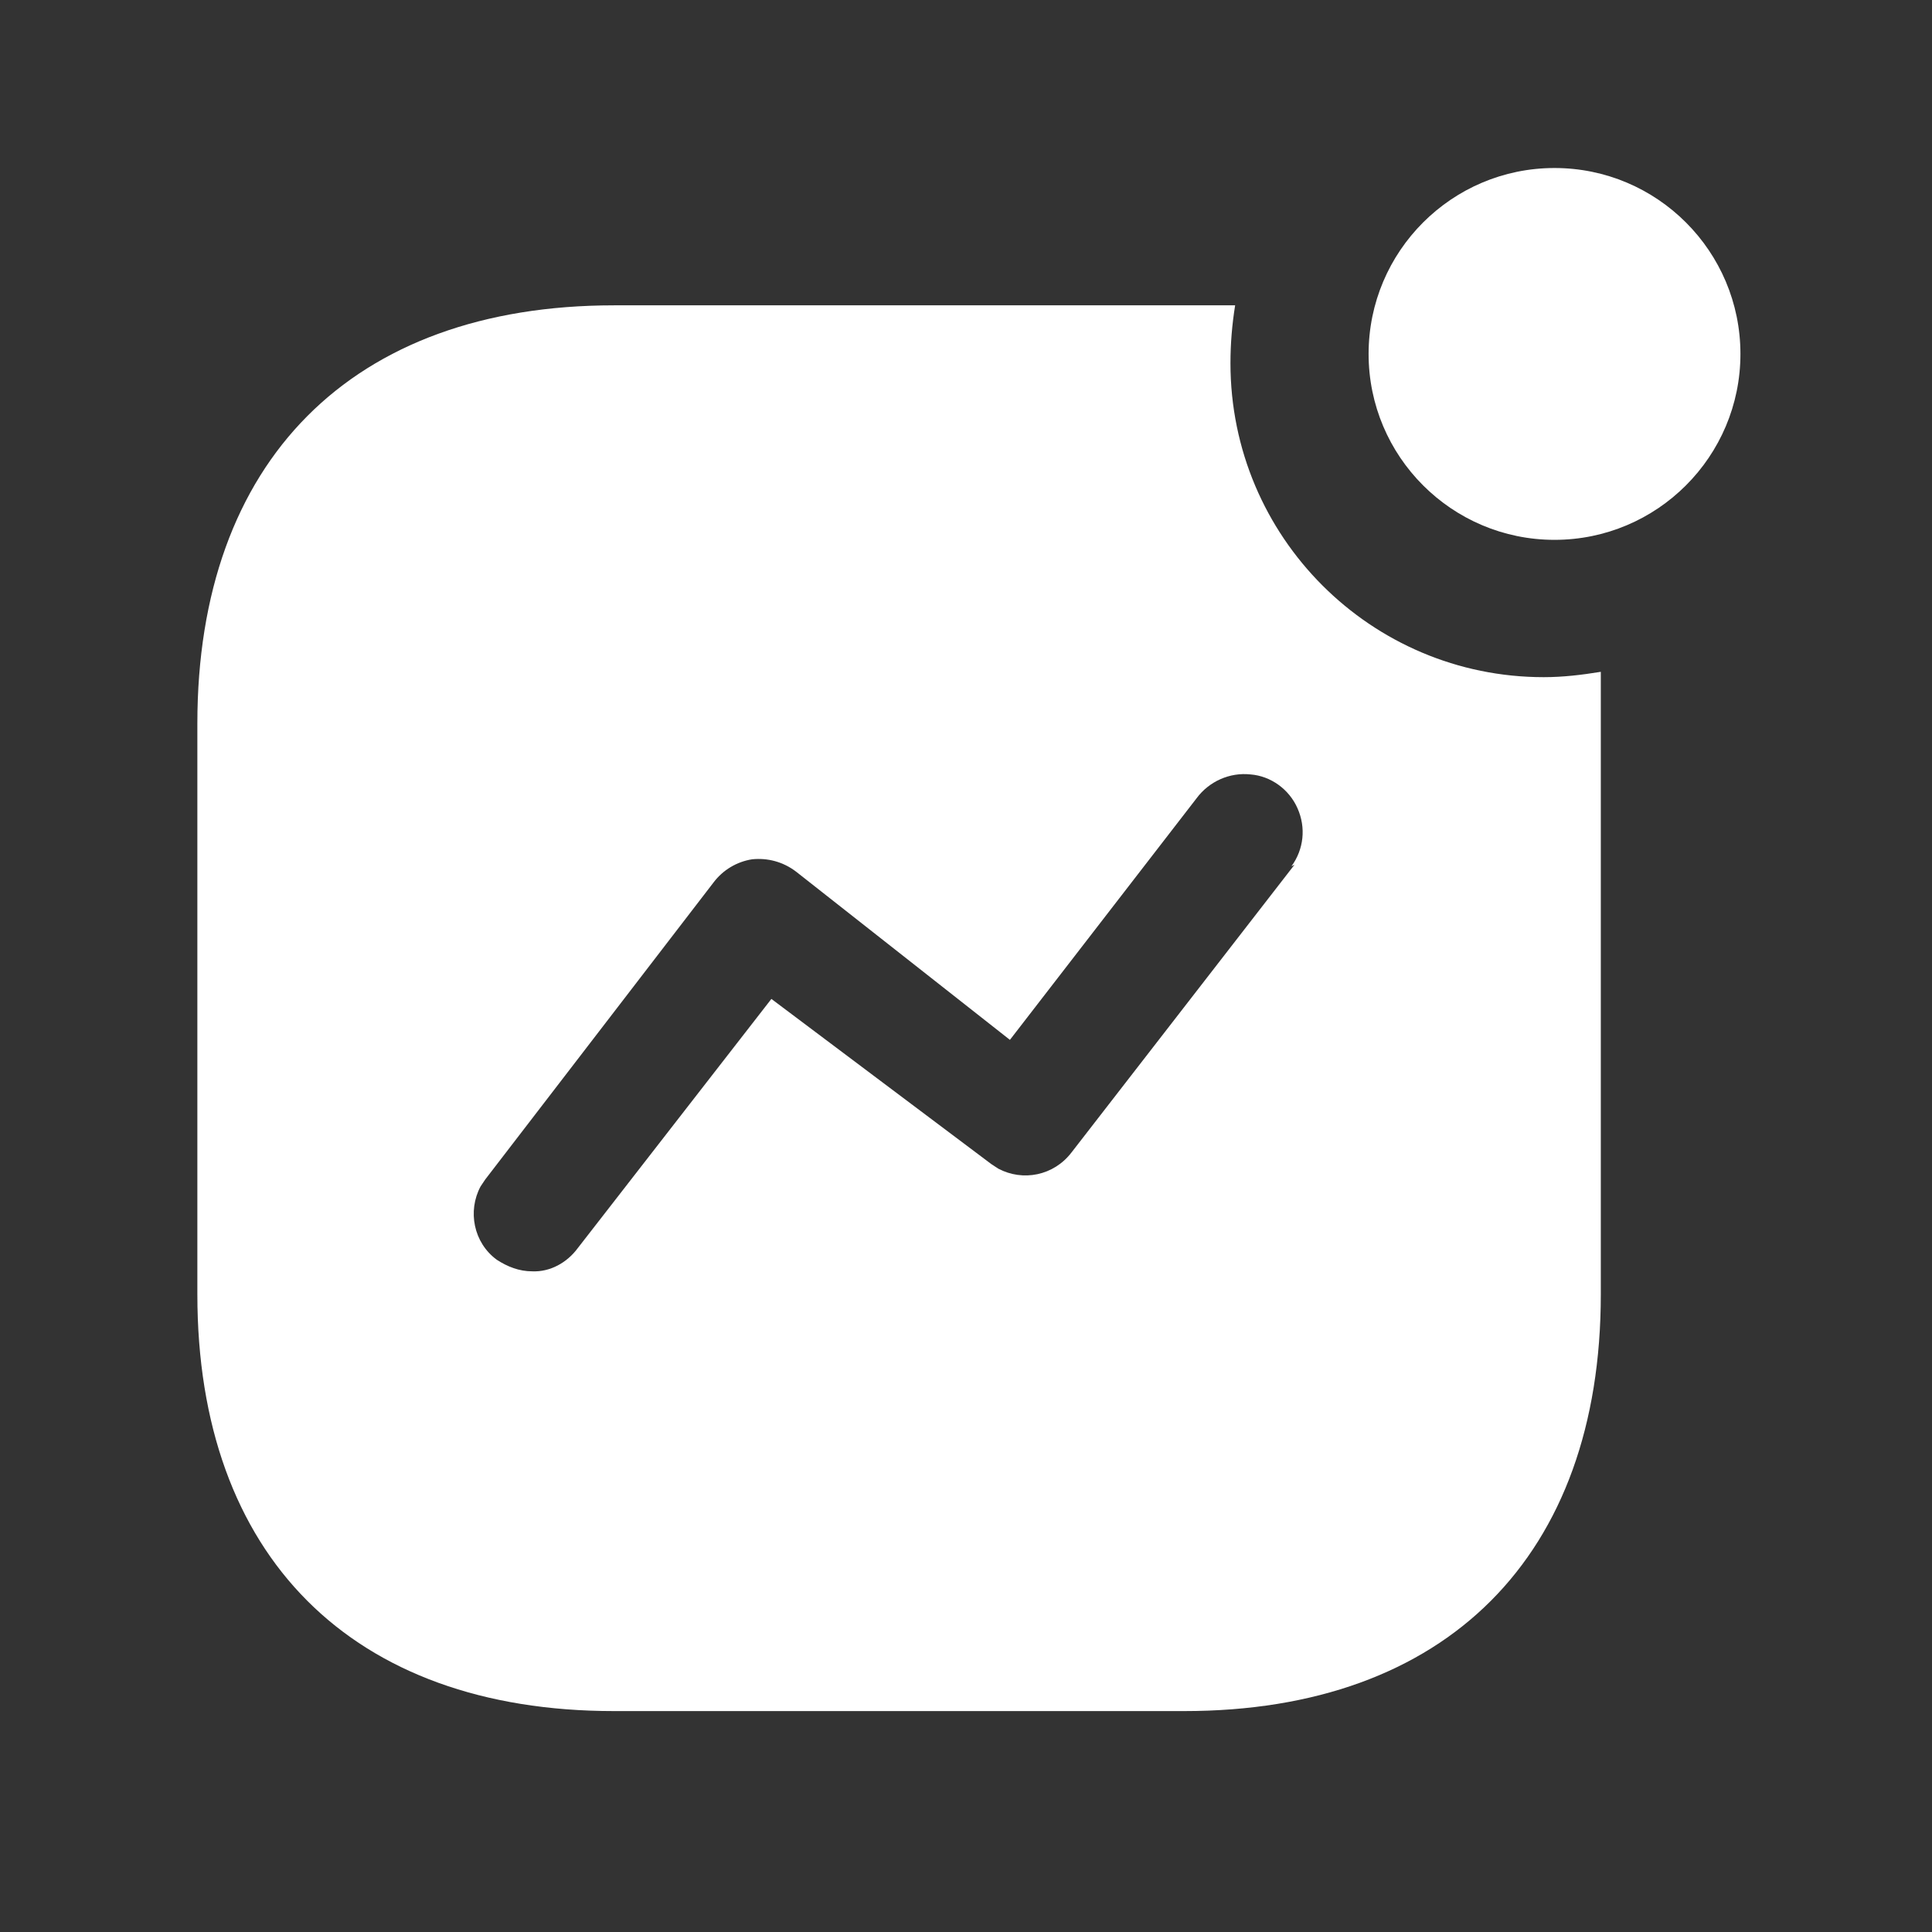 <svg width="26" height="26" viewBox="0 0 26 26" fill="none" xmlns="http://www.w3.org/2000/svg">
<rect x="0" y="0" width="26" height="26" fill="#333333" stroke="none"/>
<path d="M16.622 4.109C16.58 4.369 16.559 4.628 16.559 4.888C16.559 7.224 18.449 9.113 20.775 9.113C21.034 9.113 21.284 9.083 21.543 9.041V17.419C21.543 20.94 19.466 23.027 15.936 23.027H8.264C4.733 23.027 2.656 20.94 2.656 17.419V9.737C2.656 6.207 4.733 4.109 8.264 4.109H16.622ZM16.83 10.422C16.549 10.391 16.27 10.516 16.102 10.744L13.591 13.994L10.713 11.73C10.537 11.596 10.329 11.543 10.122 11.564C9.915 11.596 9.728 11.709 9.603 11.875L6.53 15.873L6.467 15.967C6.29 16.298 6.373 16.724 6.685 16.953C6.83 17.047 6.986 17.109 7.163 17.109C7.402 17.119 7.63 16.994 7.775 16.797L10.381 13.443L13.341 15.666L13.434 15.727C13.766 15.903 14.181 15.822 14.42 15.509L17.421 11.637L17.38 11.658C17.546 11.429 17.577 11.139 17.462 10.879C17.349 10.62 17.099 10.443 16.83 10.422ZM20.92 2.261C22.301 2.261 23.422 3.382 23.422 4.763C23.422 6.144 22.301 7.265 20.92 7.265C19.539 7.265 18.418 6.144 18.418 4.763C18.418 3.382 19.539 2.261 20.92 2.261Z" fill="white"/>
</svg>
